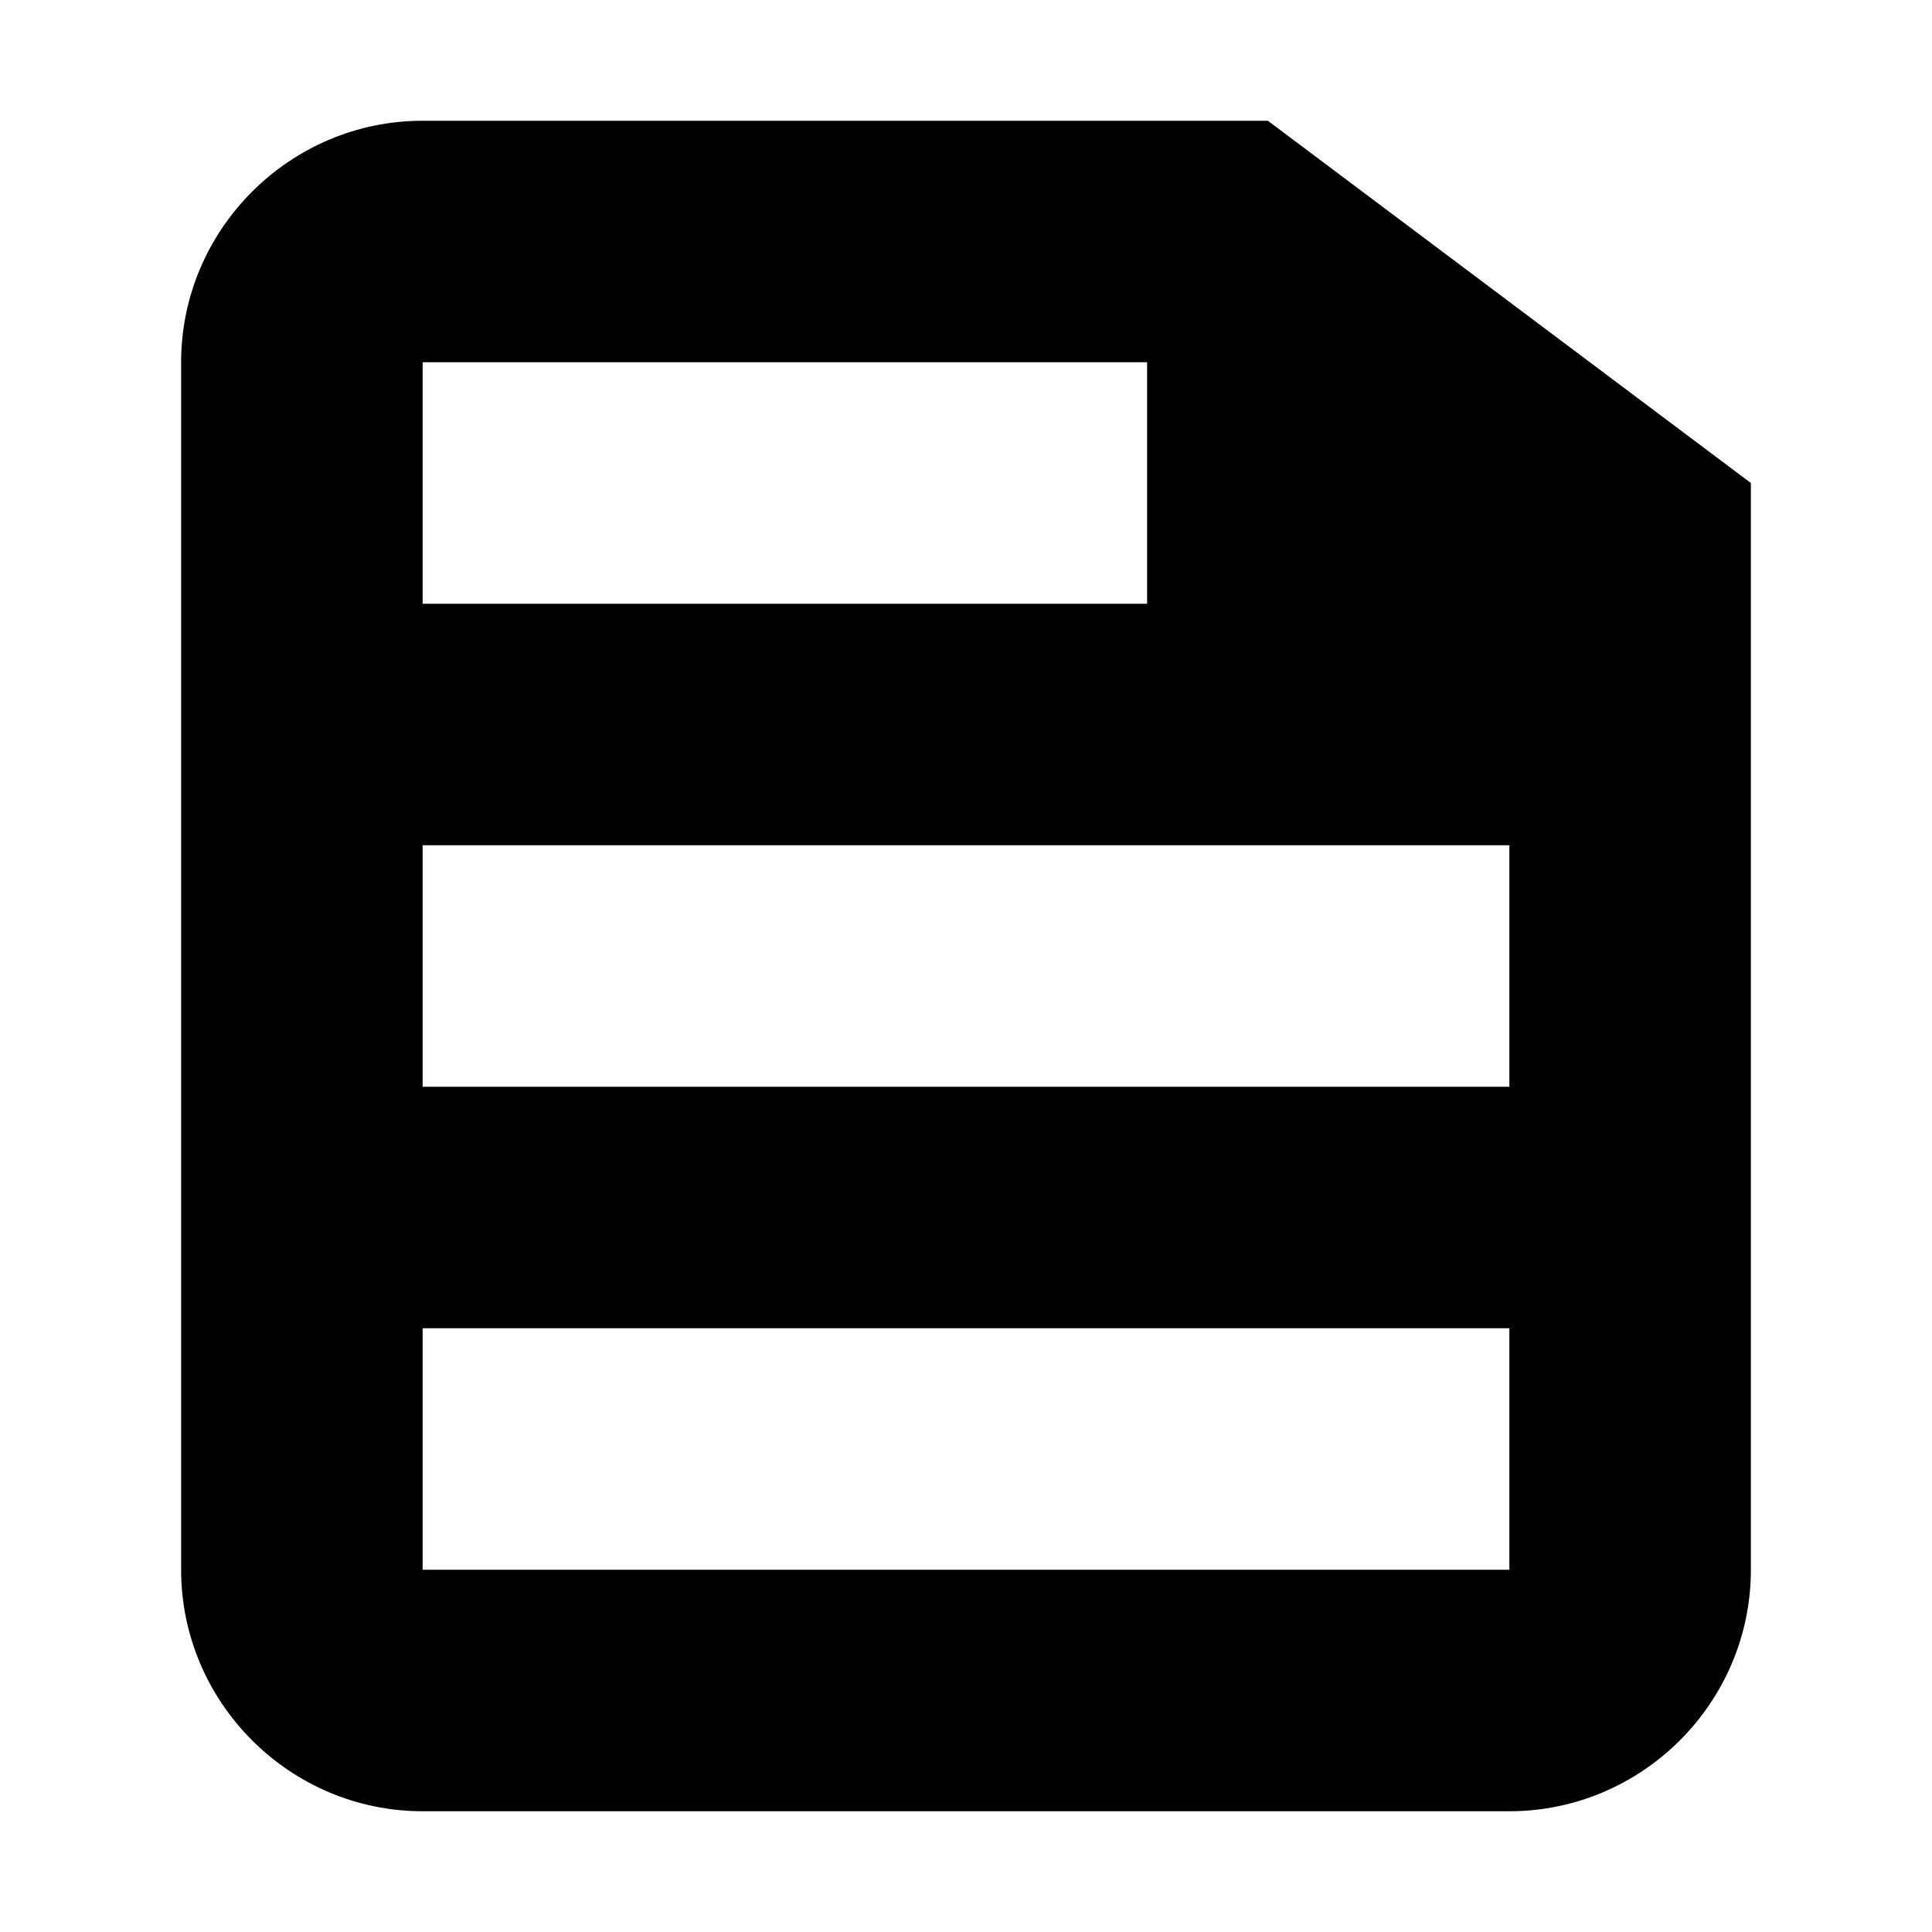 <svg width="16" height="16" viewBox="0 0 16 16" fill="none" xmlns="http://www.w3.org/2000/svg">
<path fill-rule="evenodd" clip-rule="evenodd" d="M10.5 1H3.5C2.4 1 1.5 1.9 1.5 3V13C1.5 14.1 2.4 15 3.5 15H12.5C13.6 15 14.5 14.1 14.5 13V4L10.5 1ZM3.5 3H9.5V5H3.5V3ZM12.5 13H3.5V11H12.5V13ZM12.5 9H3.5V7H12.5V9Z" fill="black"/>
</svg>
